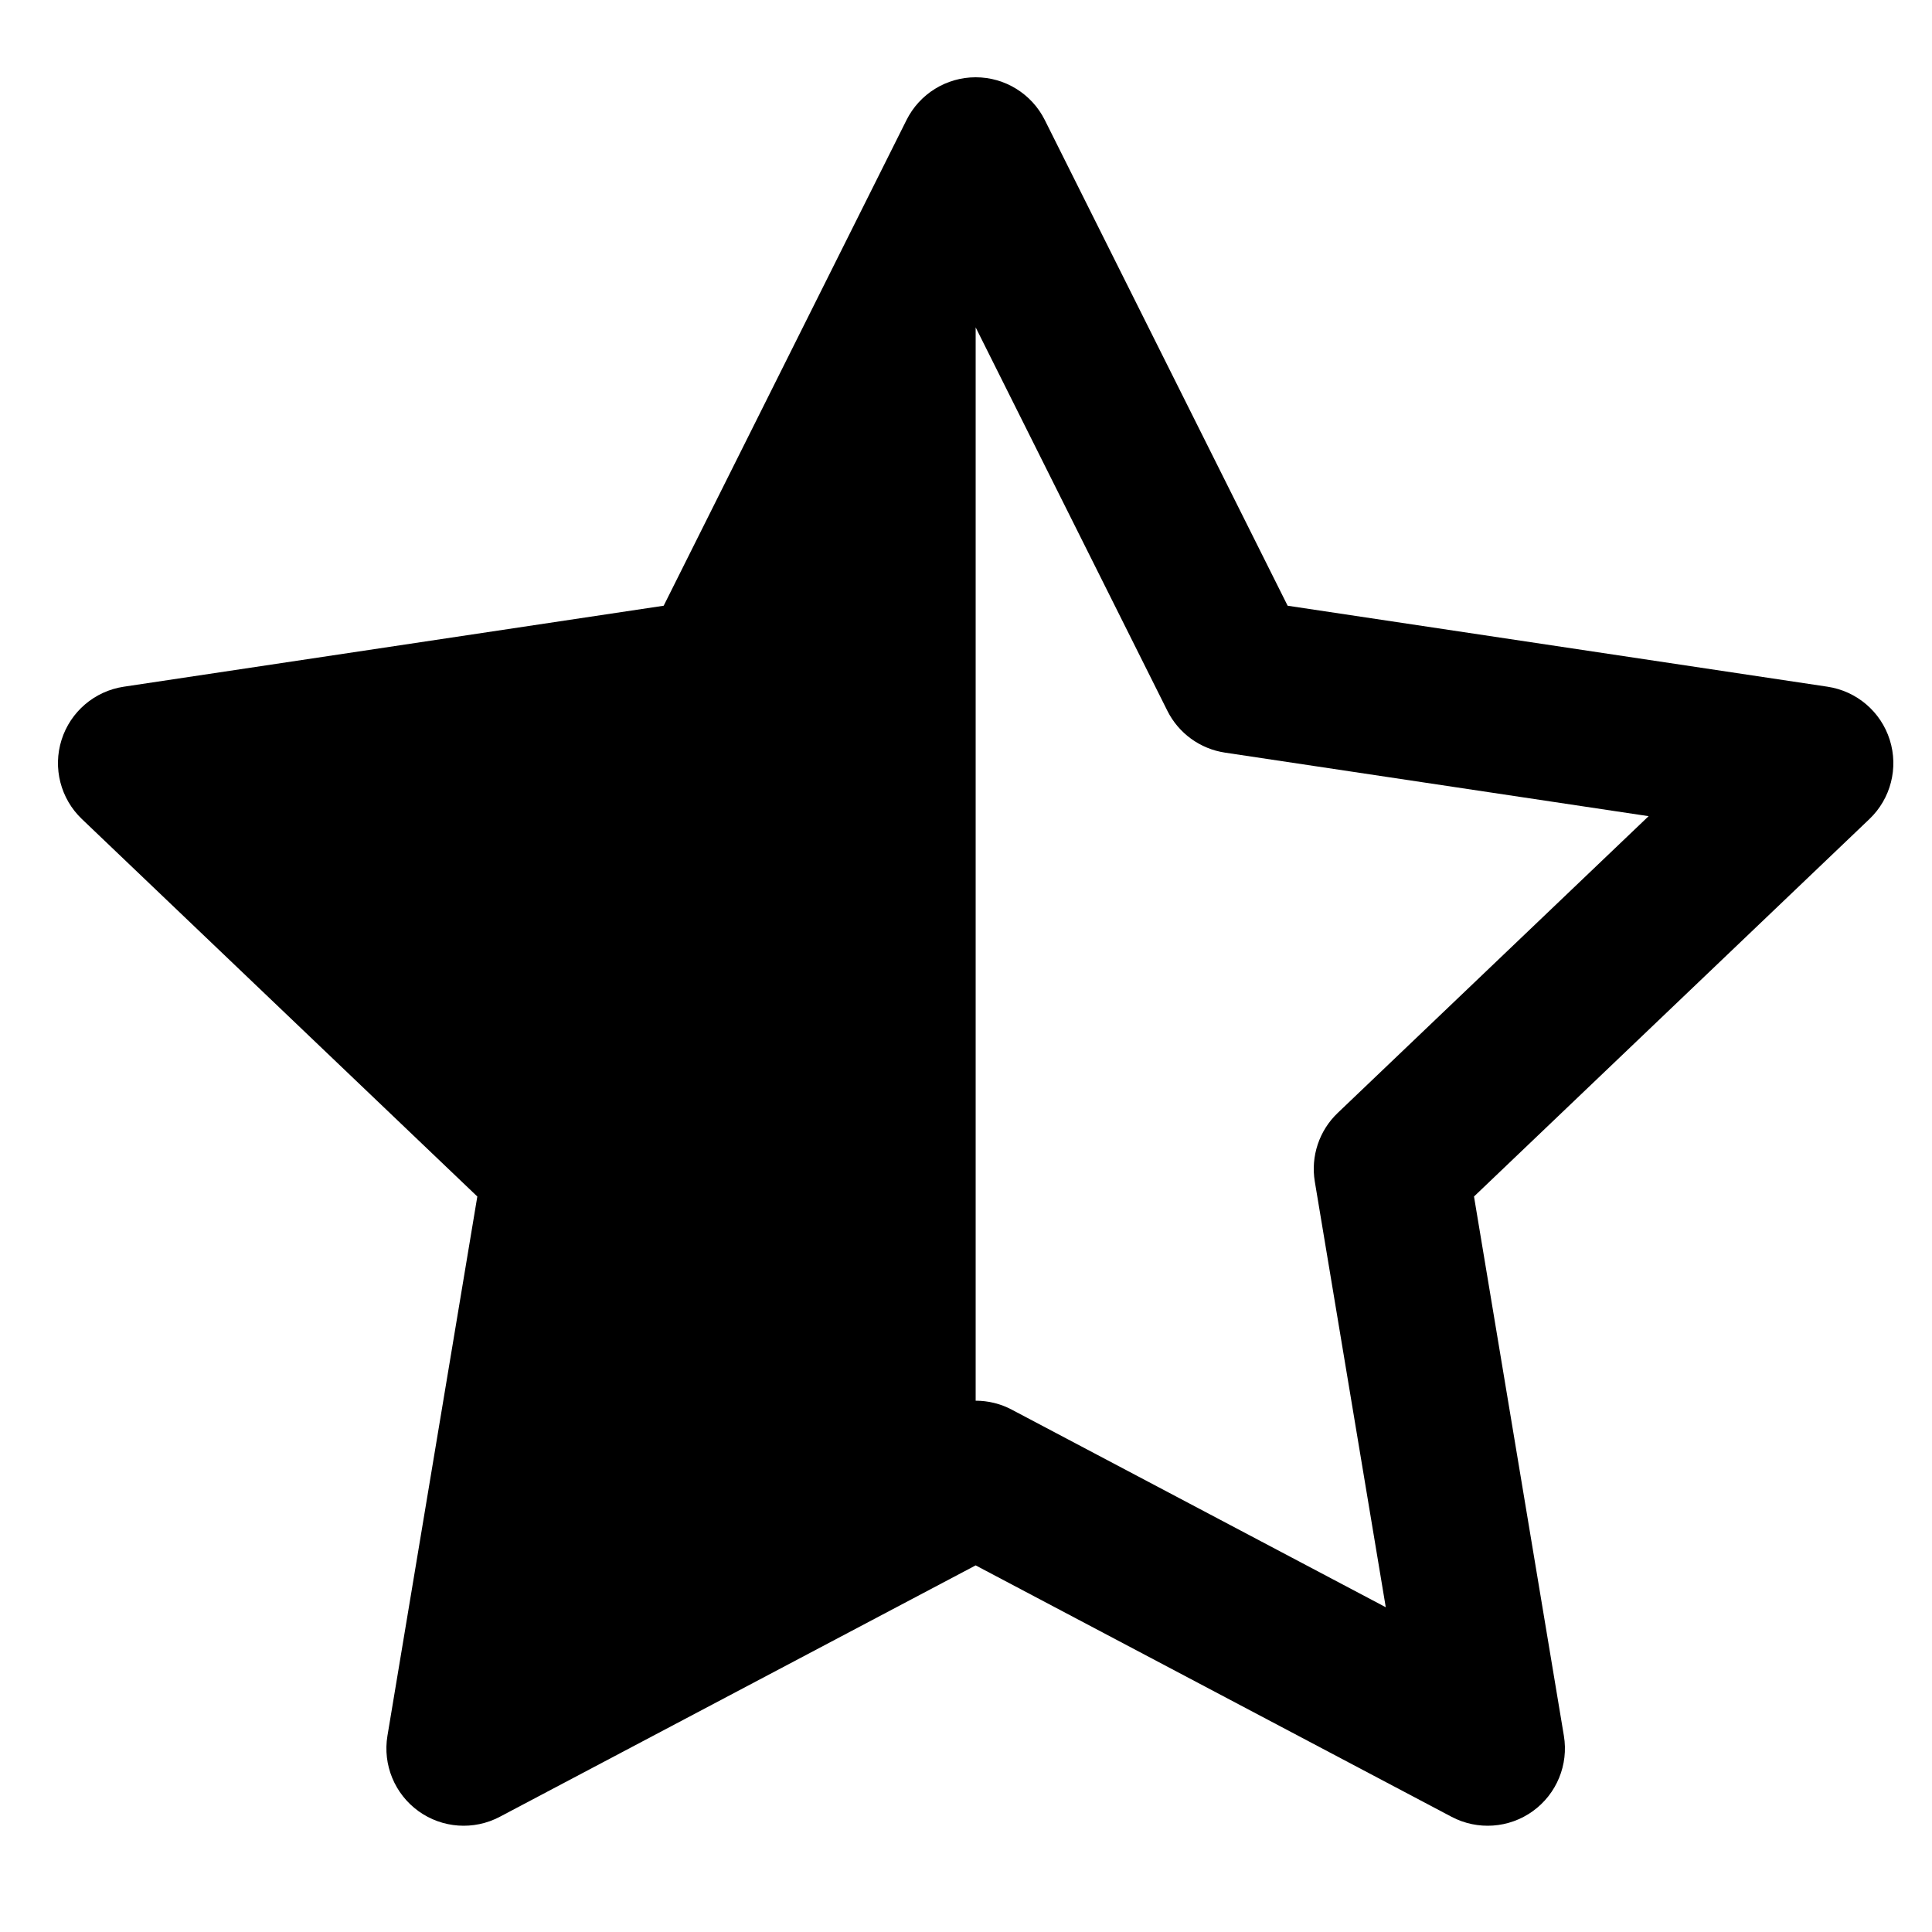 <svg width="100" height="100" viewBox="0 0 100 100" fill="none" xmlns="http://www.w3.org/2000/svg">
    <path fill-rule="evenodd" clip-rule="evenodd"
        d="M54.078 6.211C53.4 4.856 52.015 4 50.5 4C48.985 4 47.6 4.856 46.922 6.211L34.352 31.352L6.407 35.544C4.897 35.771 3.647 36.837 3.187 38.293C2.726 39.748 3.134 41.339 4.238 42.393L24.706 61.931L20.054 89.842C19.804 91.342 20.427 92.854 21.66 93.744C22.893 94.634 24.524 94.747 25.869 94.037L50.5 81.024L75.132 94.037C76.476 94.747 78.107 94.634 79.34 93.744C80.573 92.854 81.196 91.342 80.946 89.842L76.294 61.931L96.762 42.393C97.866 41.339 98.274 39.748 97.813 38.293C97.353 36.837 96.103 35.771 94.593 35.544L66.648 31.352L54.078 6.211ZM50.5 16.944V72.5C51.142 72.5 51.784 72.654 52.368 72.963L71.727 83.19L68.054 61.158C67.837 59.851 68.28 58.521 69.238 57.607L85.332 42.245L63.407 38.956C62.118 38.763 61.005 37.954 60.422 36.789L50.5 16.944Z"
        fill="currentcolor" />
</svg>